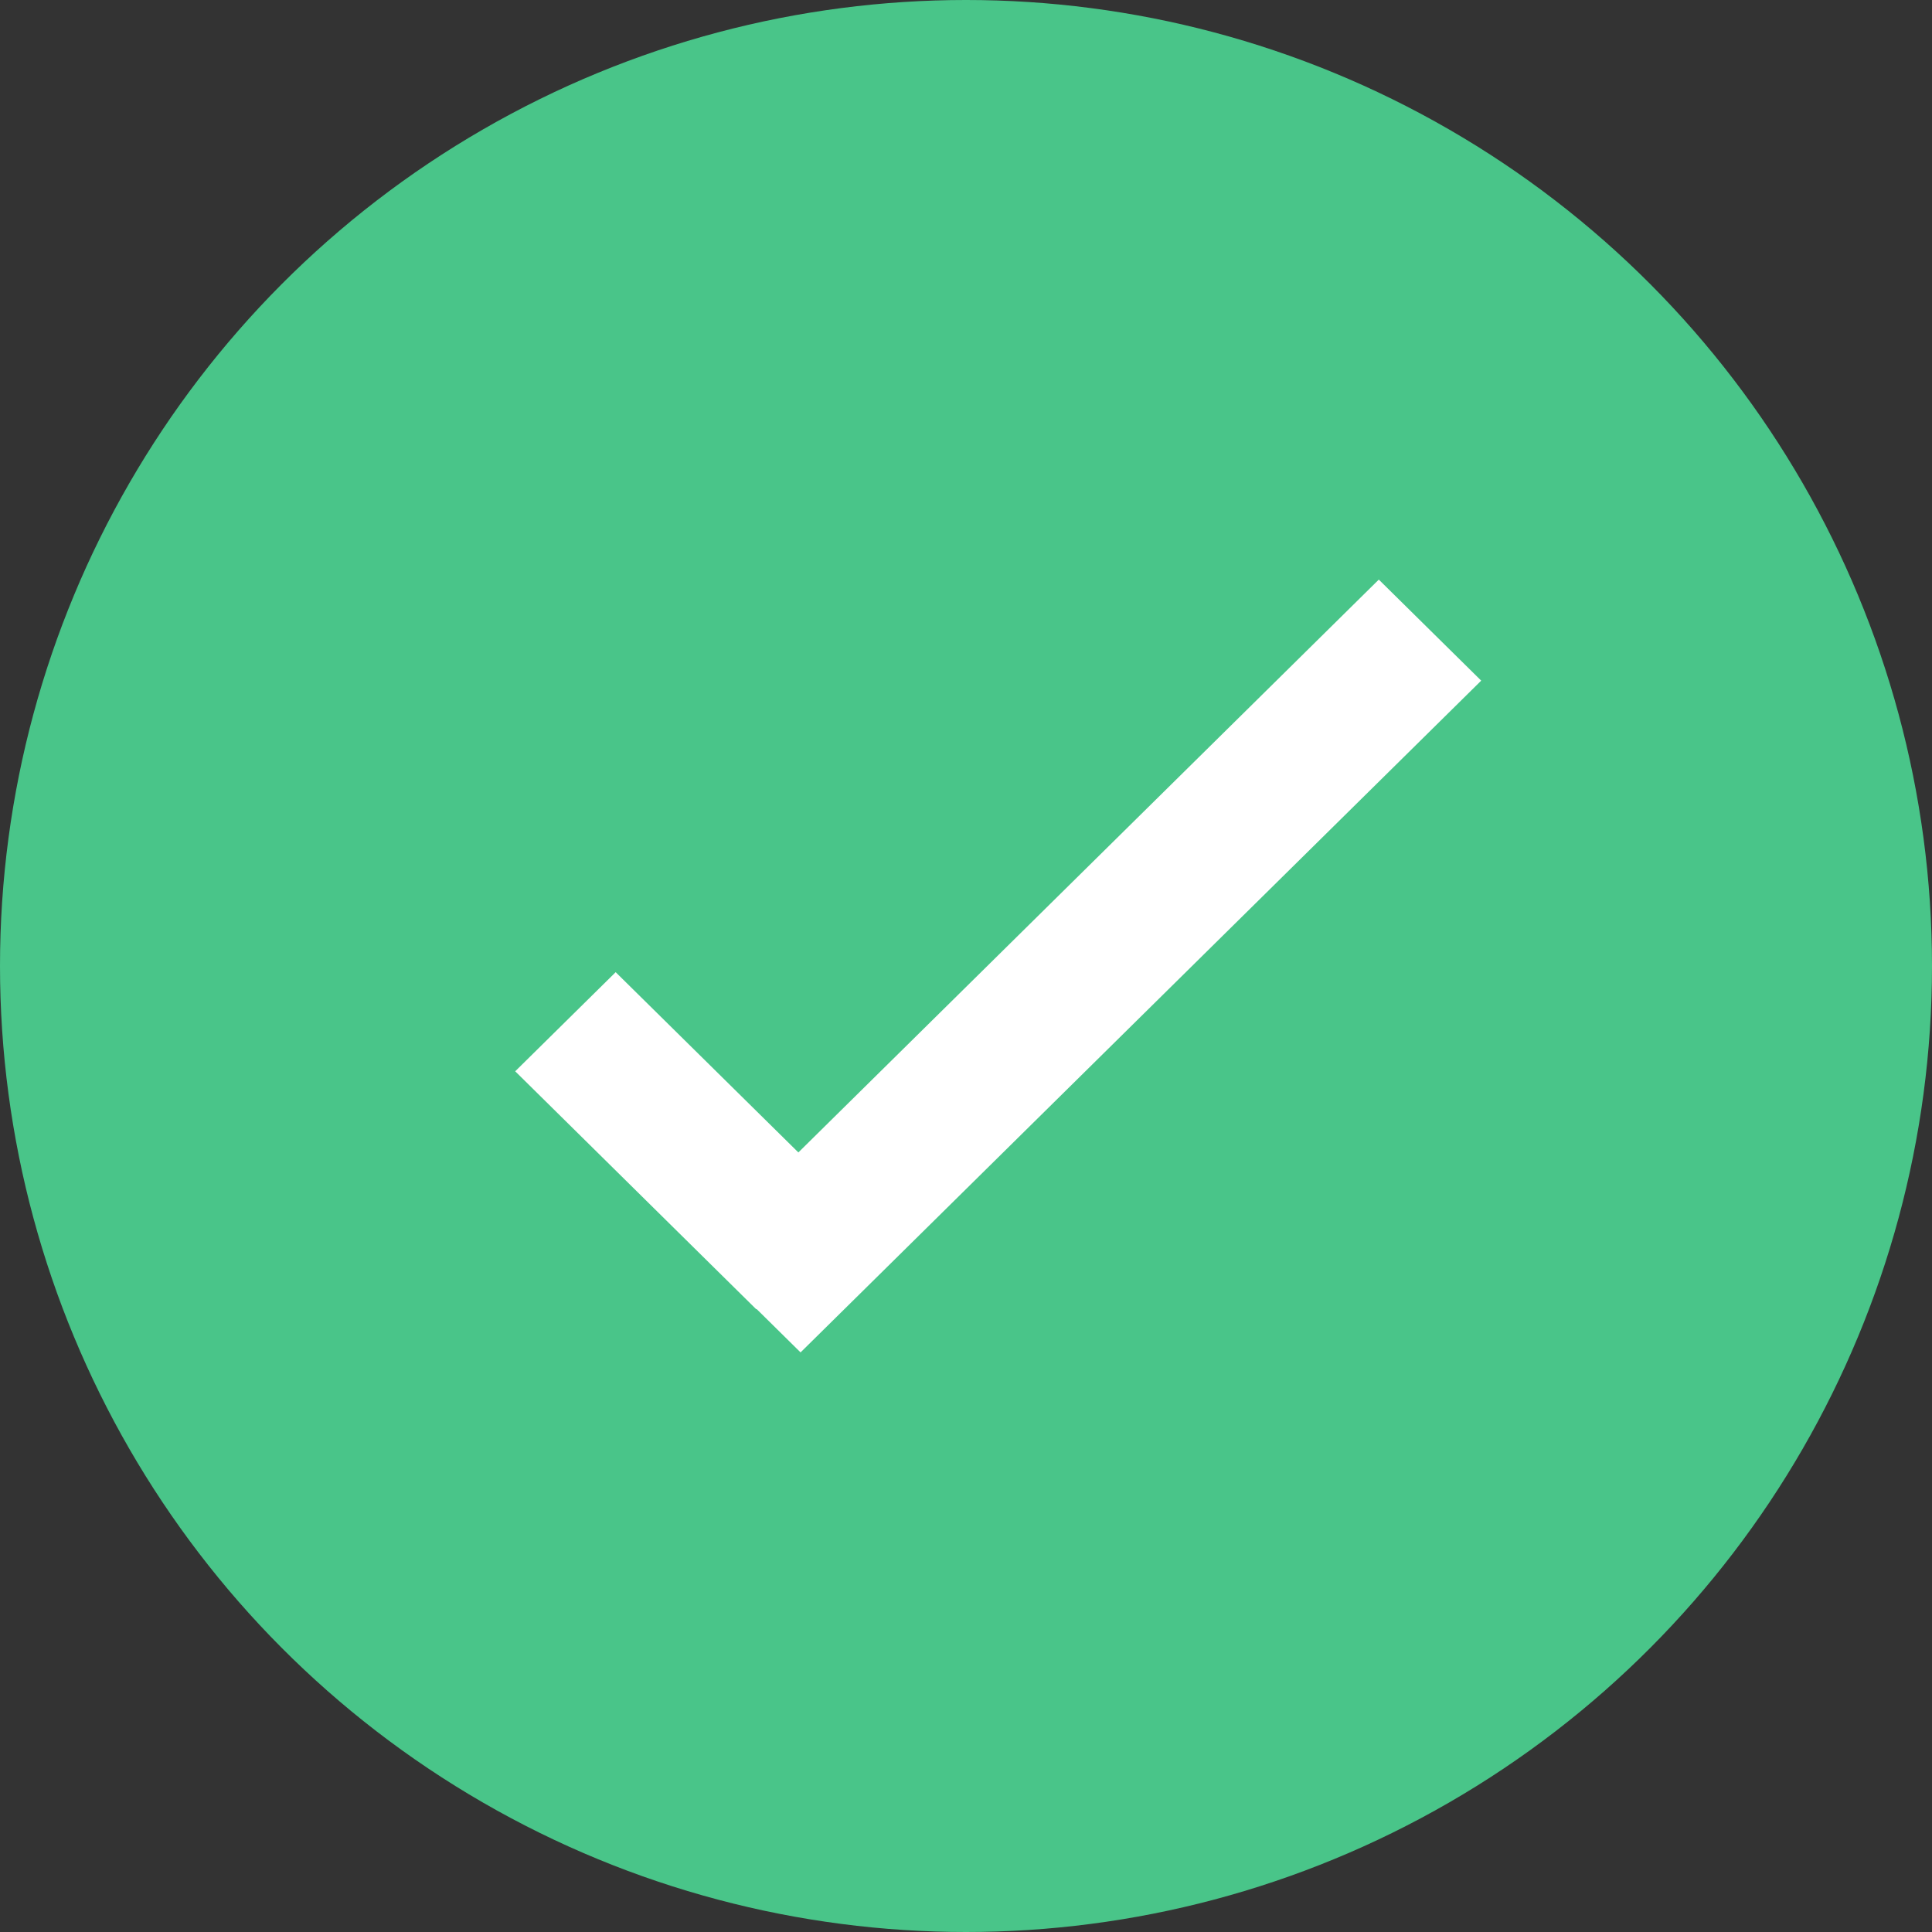 <svg width="30" height="30" viewBox="0 0 30 30" fill="none" xmlns="http://www.w3.org/2000/svg">
<rect x="0" y="0" width="30" height="30" fill="#333333" stroke="none"/>
<circle cx="15" cy="15" r="15" fill="#49C589"/>
<path d="M12.397 17.895L9.56 15.096L8 16.635L11.743 20.33L11.748 20.326L12.431 21L23 10.569L21.41 9L12.397 17.895Z" fill="white"/>
</svg>

